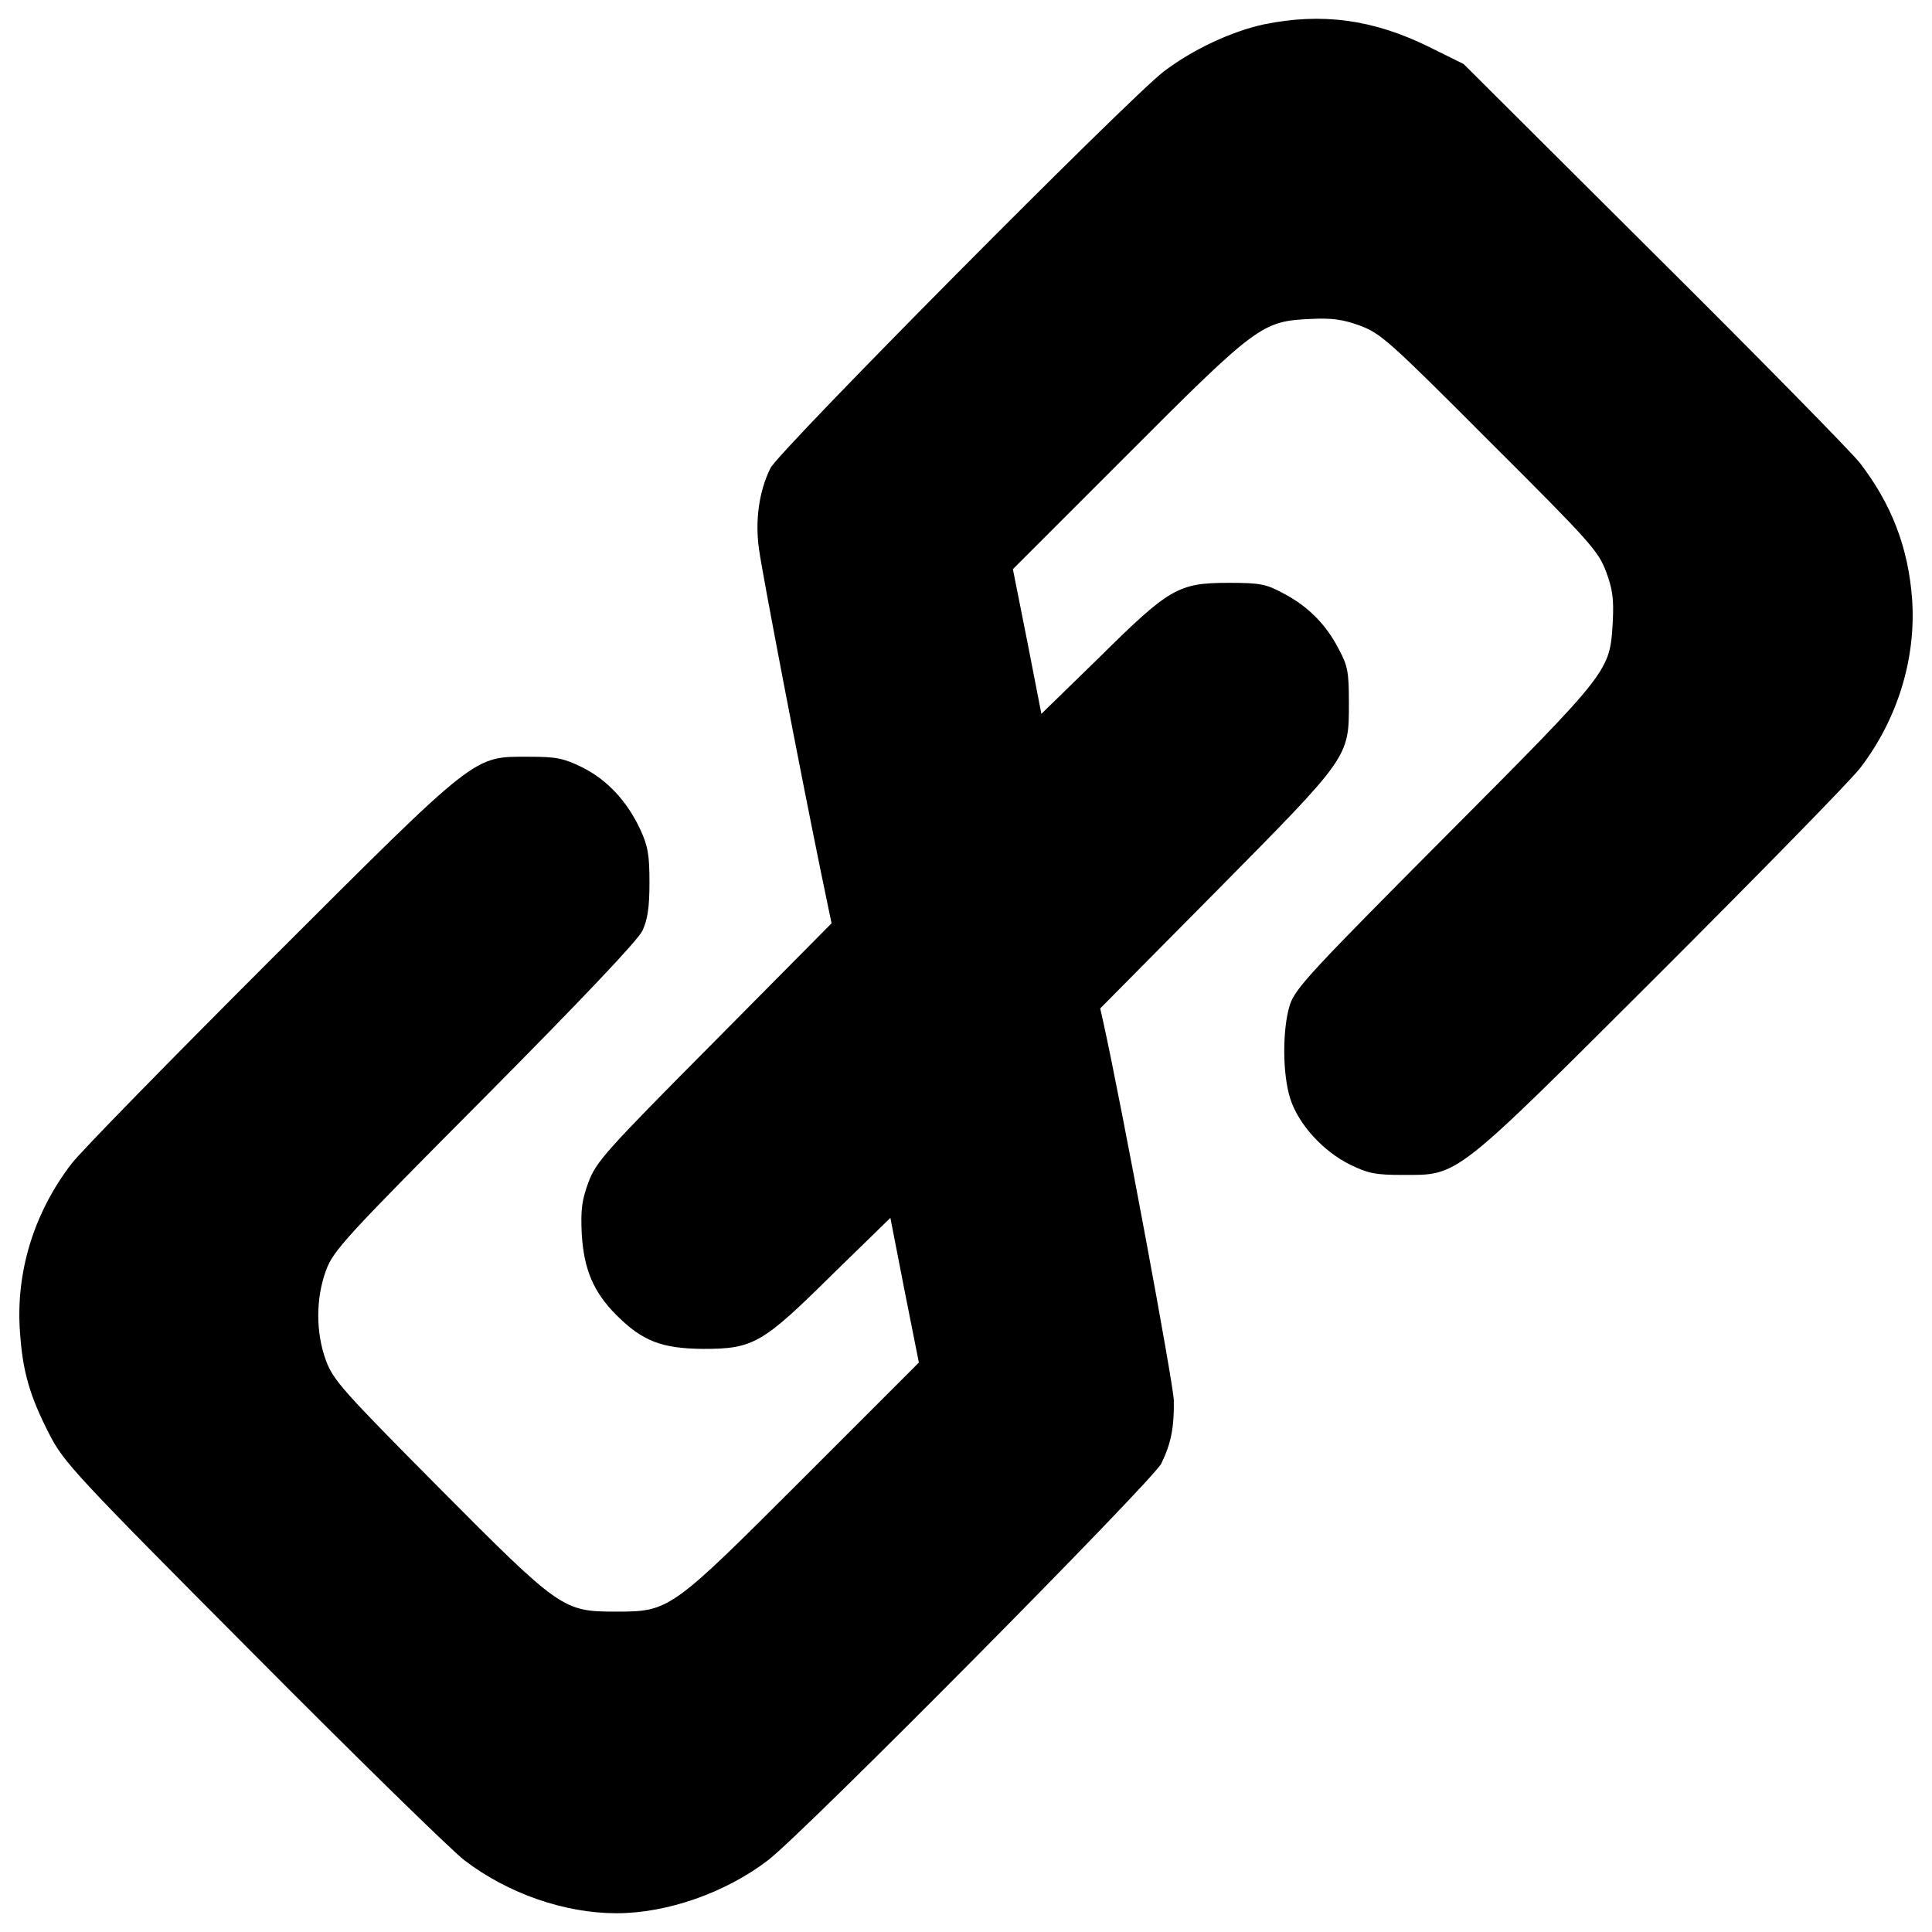 <?xml version="1.0" encoding="utf-8"?>
<!-- Svg Vector Icons : http://www.onlinewebfonts.com/icon -->
<!DOCTYPE svg PUBLIC "-//W3C//DTD SVG 1.1//EN" "http://www.w3.org/Graphics/SVG/1.1/DTD/svg11.dtd">
<svg version="1.1" xmlns="http://www.w3.org/2000/svg" xmlns:xlink="http://www.w3.org/1999/xlink" x="0px" y="0px" viewBox="0 0 1000 1000" enable-background="new 0 0 1000 1000" xml:space="preserve">
<g><g transform="translate(0,512) scale(0.1,-0.1)"><path d="M6541.3,4993.7c-168.6-36.4-367.8-130.2-517.2-243.3C5844,4612.5,4032,2787.1,3988,2697.1c-59.4-118.8-80.5-272-59.4-419.5c17.2-128.3,214.5-1155,319.9-1668.4l55.6-268.2l-607.2-612.9c-565.1-568.9-611-620.6-651.3-727.9c-34.5-93.8-40.2-141.7-34.5-268.2c11.5-183.9,61.3-300.7,180.1-419.5c134.1-134.1,233.7-172.4,448.2-174.3c260.5,0,306.5,26.8,670.4,386.9l298.8,291.2l72.8-373.5l74.7-375.4l-591.9-591.9c-691.5-691.5-697.2-697.2-975-697.2c-275.8,0-289.2,9.6-921.3,645.5c-492.3,496.1-542.1,551.7-580.4,653.2c-53.6,145.6-53.6,321.8,0,467.4c38.3,103.4,95.8,166.6,821.7,896.4c496.1,500,793,812.2,816,862c26.8,57.5,36.4,118.8,36.4,249c0,145.6-7.7,189.6-49.8,279.7c-69,145.6-172.4,254.8-300.7,318c-93.9,46-132.2,53.6-272,53.6c-293.1,0-256.7,28.7-1337-1049.7C883-365.7,417.5-840.8,369.7-904c-195.4-254.7-289.2-563.1-266.2-871.5c13.4-201.1,49.8-329.5,151.3-526.8c74.7-145.6,126.4-203,1055.4-1135.9c538.2-542.1,1030.5-1022.9,1093.7-1070.8c226-172.4,519.1-273.9,787.3-273.9c260.5,0,563.1,105.4,783.4,273.9c180.1,136,1990.2,1963.3,2036.1,2053.4c49.8,101.5,67,185.8,65.1,325.6c-1.9,88.1-272,1538.1-363.9,1953.8l-17.2,76.6l597.6,603.4c693.4,701.1,689.6,695.3,689.6,976.9c0,160.9-5.7,193.5-53.6,281.6c-65.1,126.4-160.9,222.2-287.3,287.3c-88.1,47.9-120.7,53.6-281.6,53.6c-260.5,0-306.5-26.8-670.4-386.9l-298.8-291.1l-72.8,373.5l-74.7,375.4l591.9,591.9c670.4,672.3,699.1,691.5,946.2,703c113,5.8,168.6-1.9,258.6-34.5c107.3-40.2,153.2-80.5,672.3-601.5c521-519.1,561.2-565.1,601.5-672.3c34.5-91.9,40.2-143.7,34.5-258.6c-15.3-258.6-7.7-249-865.8-1111C6792.2,97.8,6706,5.9,6677.2-78.4c-40.2-124.5-40.2-362,1.9-490.4c42.1-130.3,168.6-270.1,308.4-339c93.9-46,132.2-53.6,272-53.6c293.1,0,256.7-28.7,1337,1049.7c519.1,519.1,984.6,994.1,1032.4,1057.3c193.5,252.8,289.2,567,268.2,871.5c-19.2,268.2-107.3,496.1-272,708.7c-46,57.5-524.8,545.9-1066.9,1084.1l-982.6,978.8l-182,90C7104.4,5020.5,6840.1,5055,6541.3,4993.7z"/></g></g>
</svg>